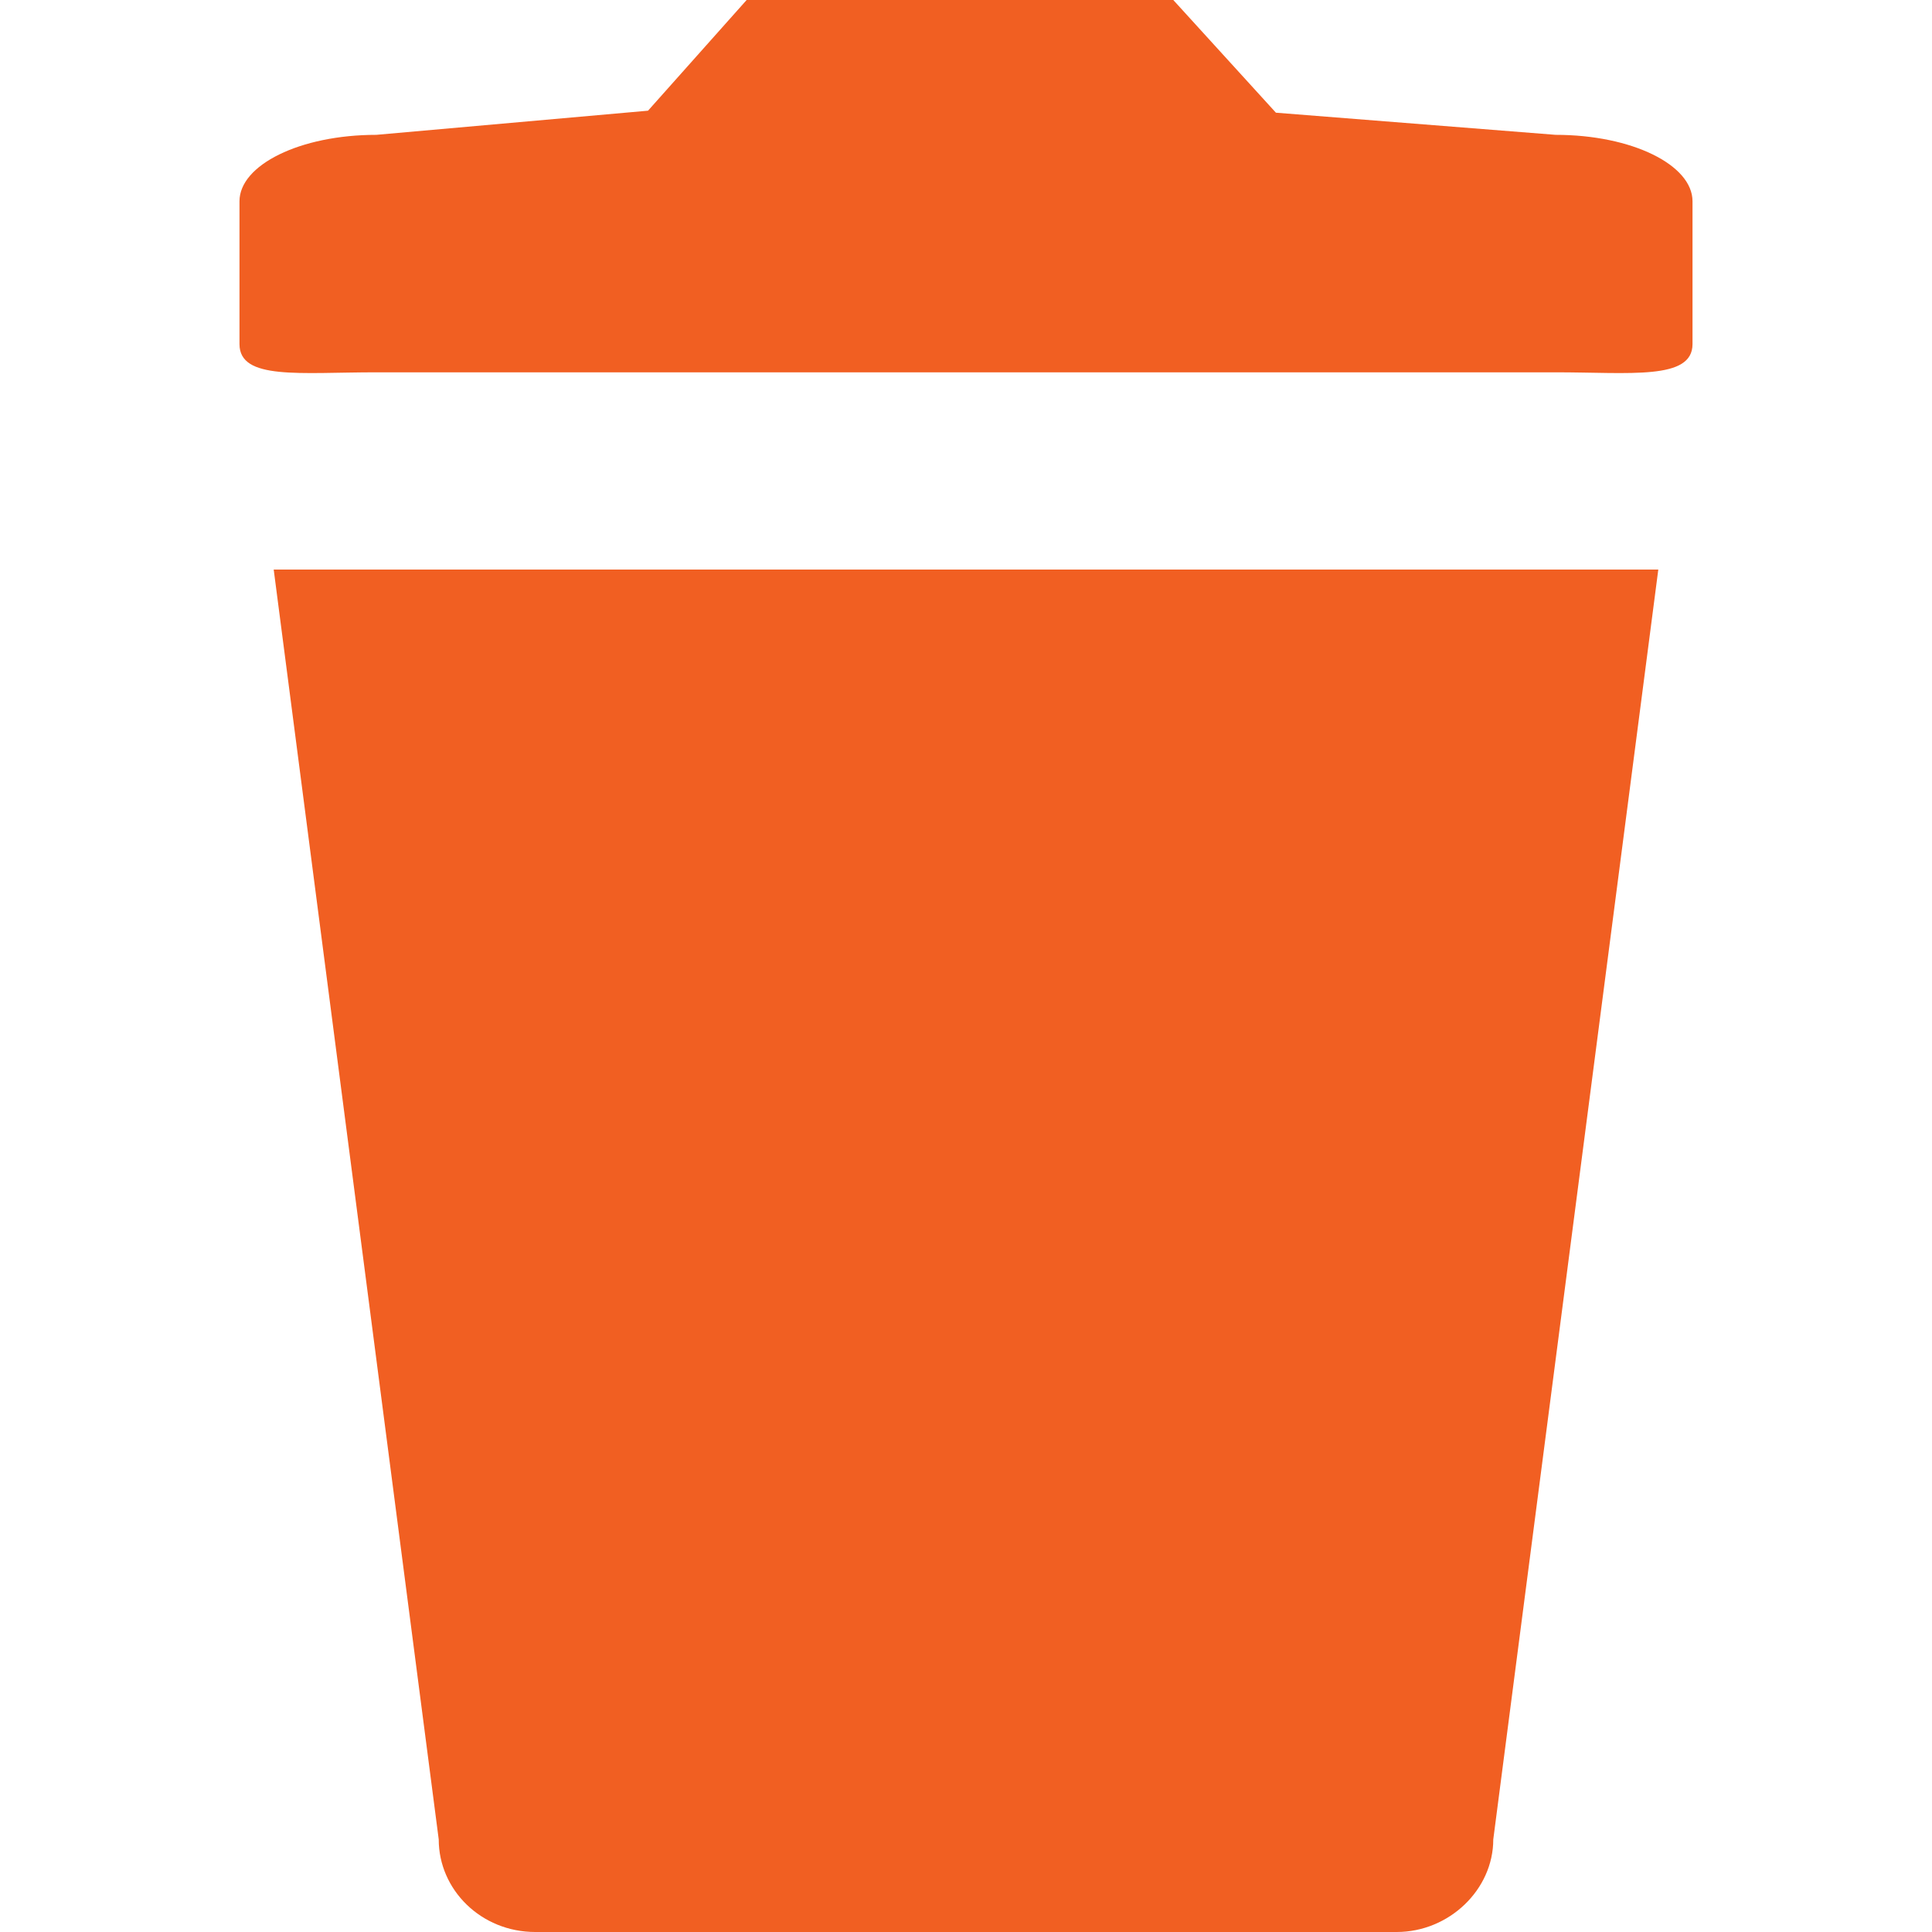 <?xml version="1.0" encoding="utf-8"?>
<!-- Generator: Adobe Illustrator 17.1.0, SVG Export Plug-In . SVG Version: 6.00 Build 0)  -->
<!DOCTYPE svg PUBLIC "-//W3C//DTD SVG 1.1//EN" "http://www.w3.org/Graphics/SVG/1.1/DTD/svg11.dtd">
<svg version="1.1" id="Layer_1" xmlns="http://www.w3.org/2000/svg" xmlns:xlink="http://www.w3.org/1999/xlink" x="0px" y="0px"
	 viewBox="0 0 96 96" enable-background="new 0 0 96 96" xml:space="preserve">
<g>
	<path fill="#F15F22" d="M13.6,28.3l8.2,63.1c0,2.5,2.1,4.6,4.8,4.6H48h21.4c2.6,0,4.8-2.1,4.8-4.6l8.2-63.1H13.6z"/>
	<path fill="#F15F22" d="M77.3,6.7c3.8,0,6.8,1.5,6.8,3.3v7.1c0,1.8-3.1,1.4-6.8,1.4H18.7c-3.8,0-6.8,0.4-6.8-1.4V10
		c0-1.8,3-3.3,6.8-3.3l13.5-1.2L37.1,0h21.2l5.1,5.6L77.3,6.7z"/>
</g>
</svg>
